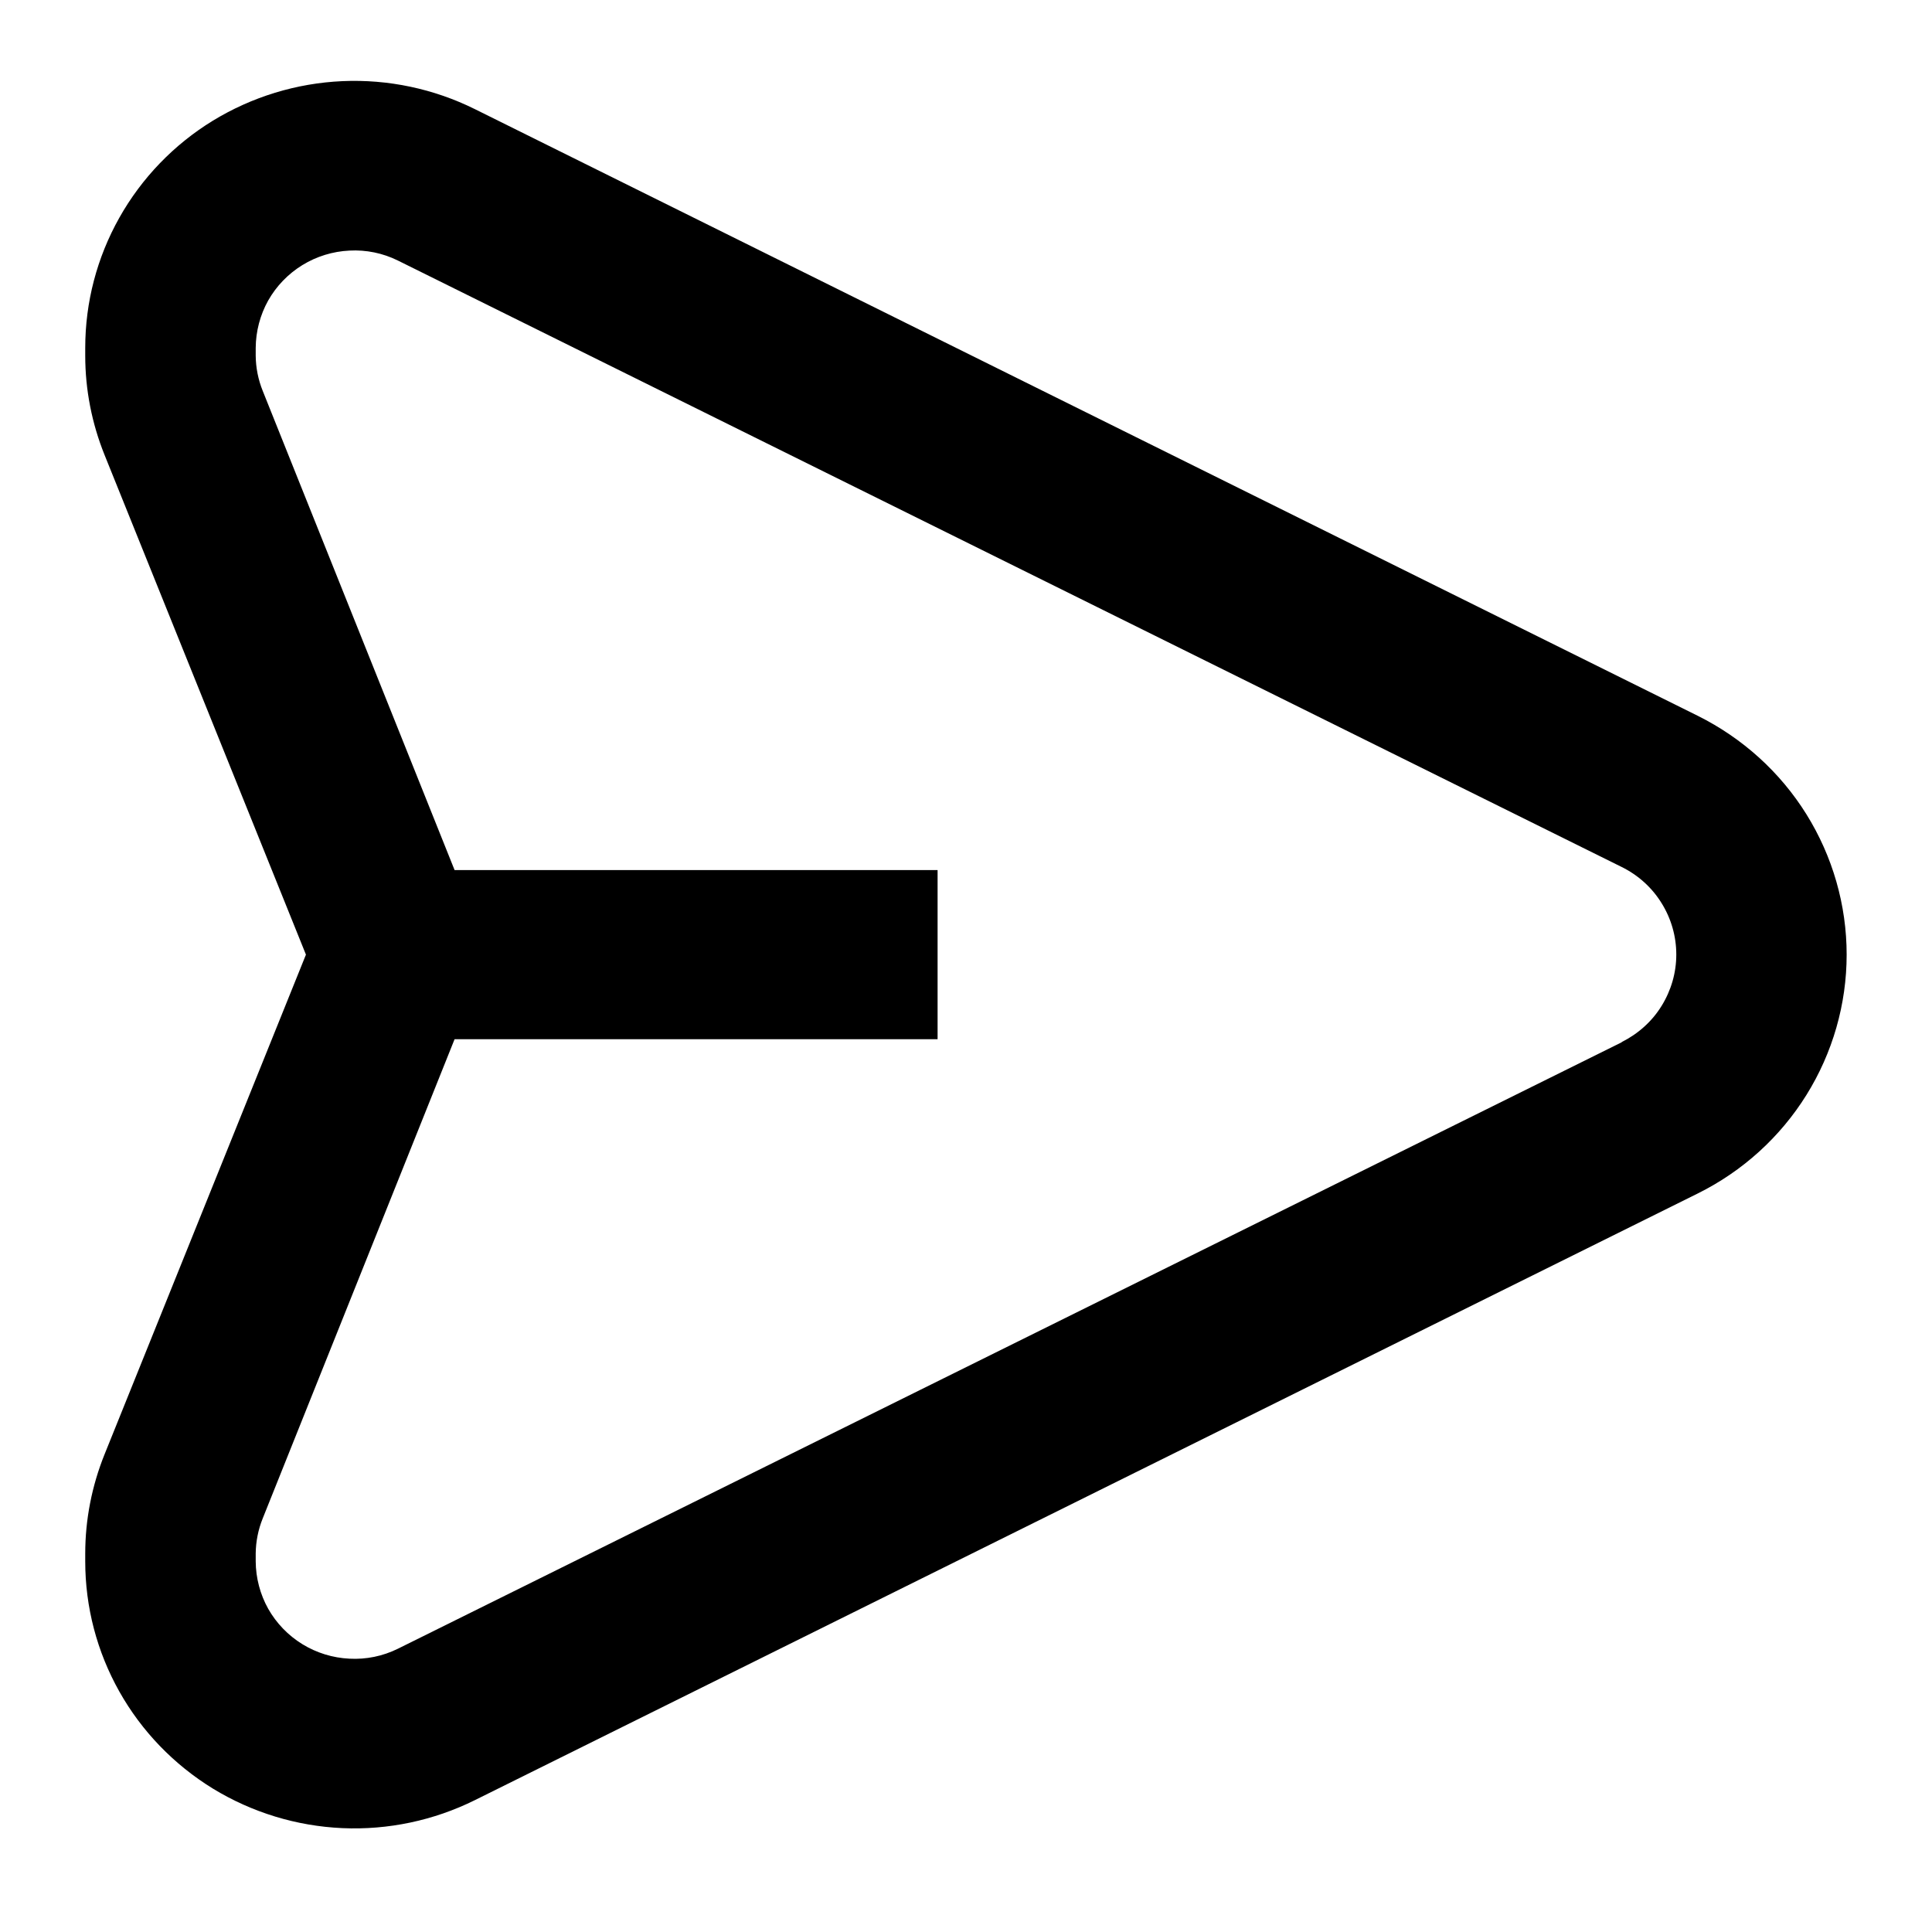 <svg width="17" height="17" viewBox="0 0 17 17" fill="none" xmlns="http://www.w3.org/2000/svg">
<path d="M14.94 6.299L4.178 0.96C3.817 0.781 3.415 0.696 3.012 0.714C2.609 0.732 2.217 0.852 1.873 1.062C1.53 1.272 1.246 1.567 1.05 1.916C0.853 2.266 0.75 2.66 0.75 3.061V3.13C0.75 3.429 0.808 3.725 0.92 4.003L2.692 8.4L0.92 12.797C0.808 13.075 0.75 13.371 0.75 13.67V13.739C0.75 14.14 0.853 14.534 1.05 14.884C1.246 15.233 1.53 15.527 1.873 15.738C2.217 15.948 2.609 16.068 3.012 16.086C3.415 16.104 3.817 16.019 4.178 15.84L14.94 10.501C15.333 10.306 15.664 10.006 15.895 9.635C16.126 9.264 16.249 8.836 16.249 8.4C16.249 7.964 16.126 7.536 15.895 7.165C15.664 6.794 15.333 6.495 14.94 6.299ZM14.27 9.171L3.5 14.508C3.368 14.573 3.222 14.603 3.075 14.595C2.928 14.588 2.785 14.544 2.66 14.467C2.535 14.39 2.432 14.283 2.36 14.156C2.289 14.029 2.251 13.885 2.25 13.739V13.67C2.251 13.564 2.272 13.459 2.312 13.36L4 9.144H8.25V7.656H4L2.312 3.44C2.272 3.341 2.251 3.236 2.25 3.13V3.061C2.251 2.915 2.289 2.771 2.36 2.644C2.432 2.517 2.535 2.41 2.66 2.333C2.785 2.256 2.928 2.212 3.075 2.205C3.222 2.197 3.368 2.227 3.5 2.292L14.27 7.629C14.414 7.7 14.536 7.81 14.62 7.946C14.705 8.082 14.75 8.239 14.75 8.399C14.75 8.559 14.705 8.715 14.62 8.852C14.536 8.988 14.414 9.097 14.27 9.169V9.171Z" fill="black"/>
</svg>
